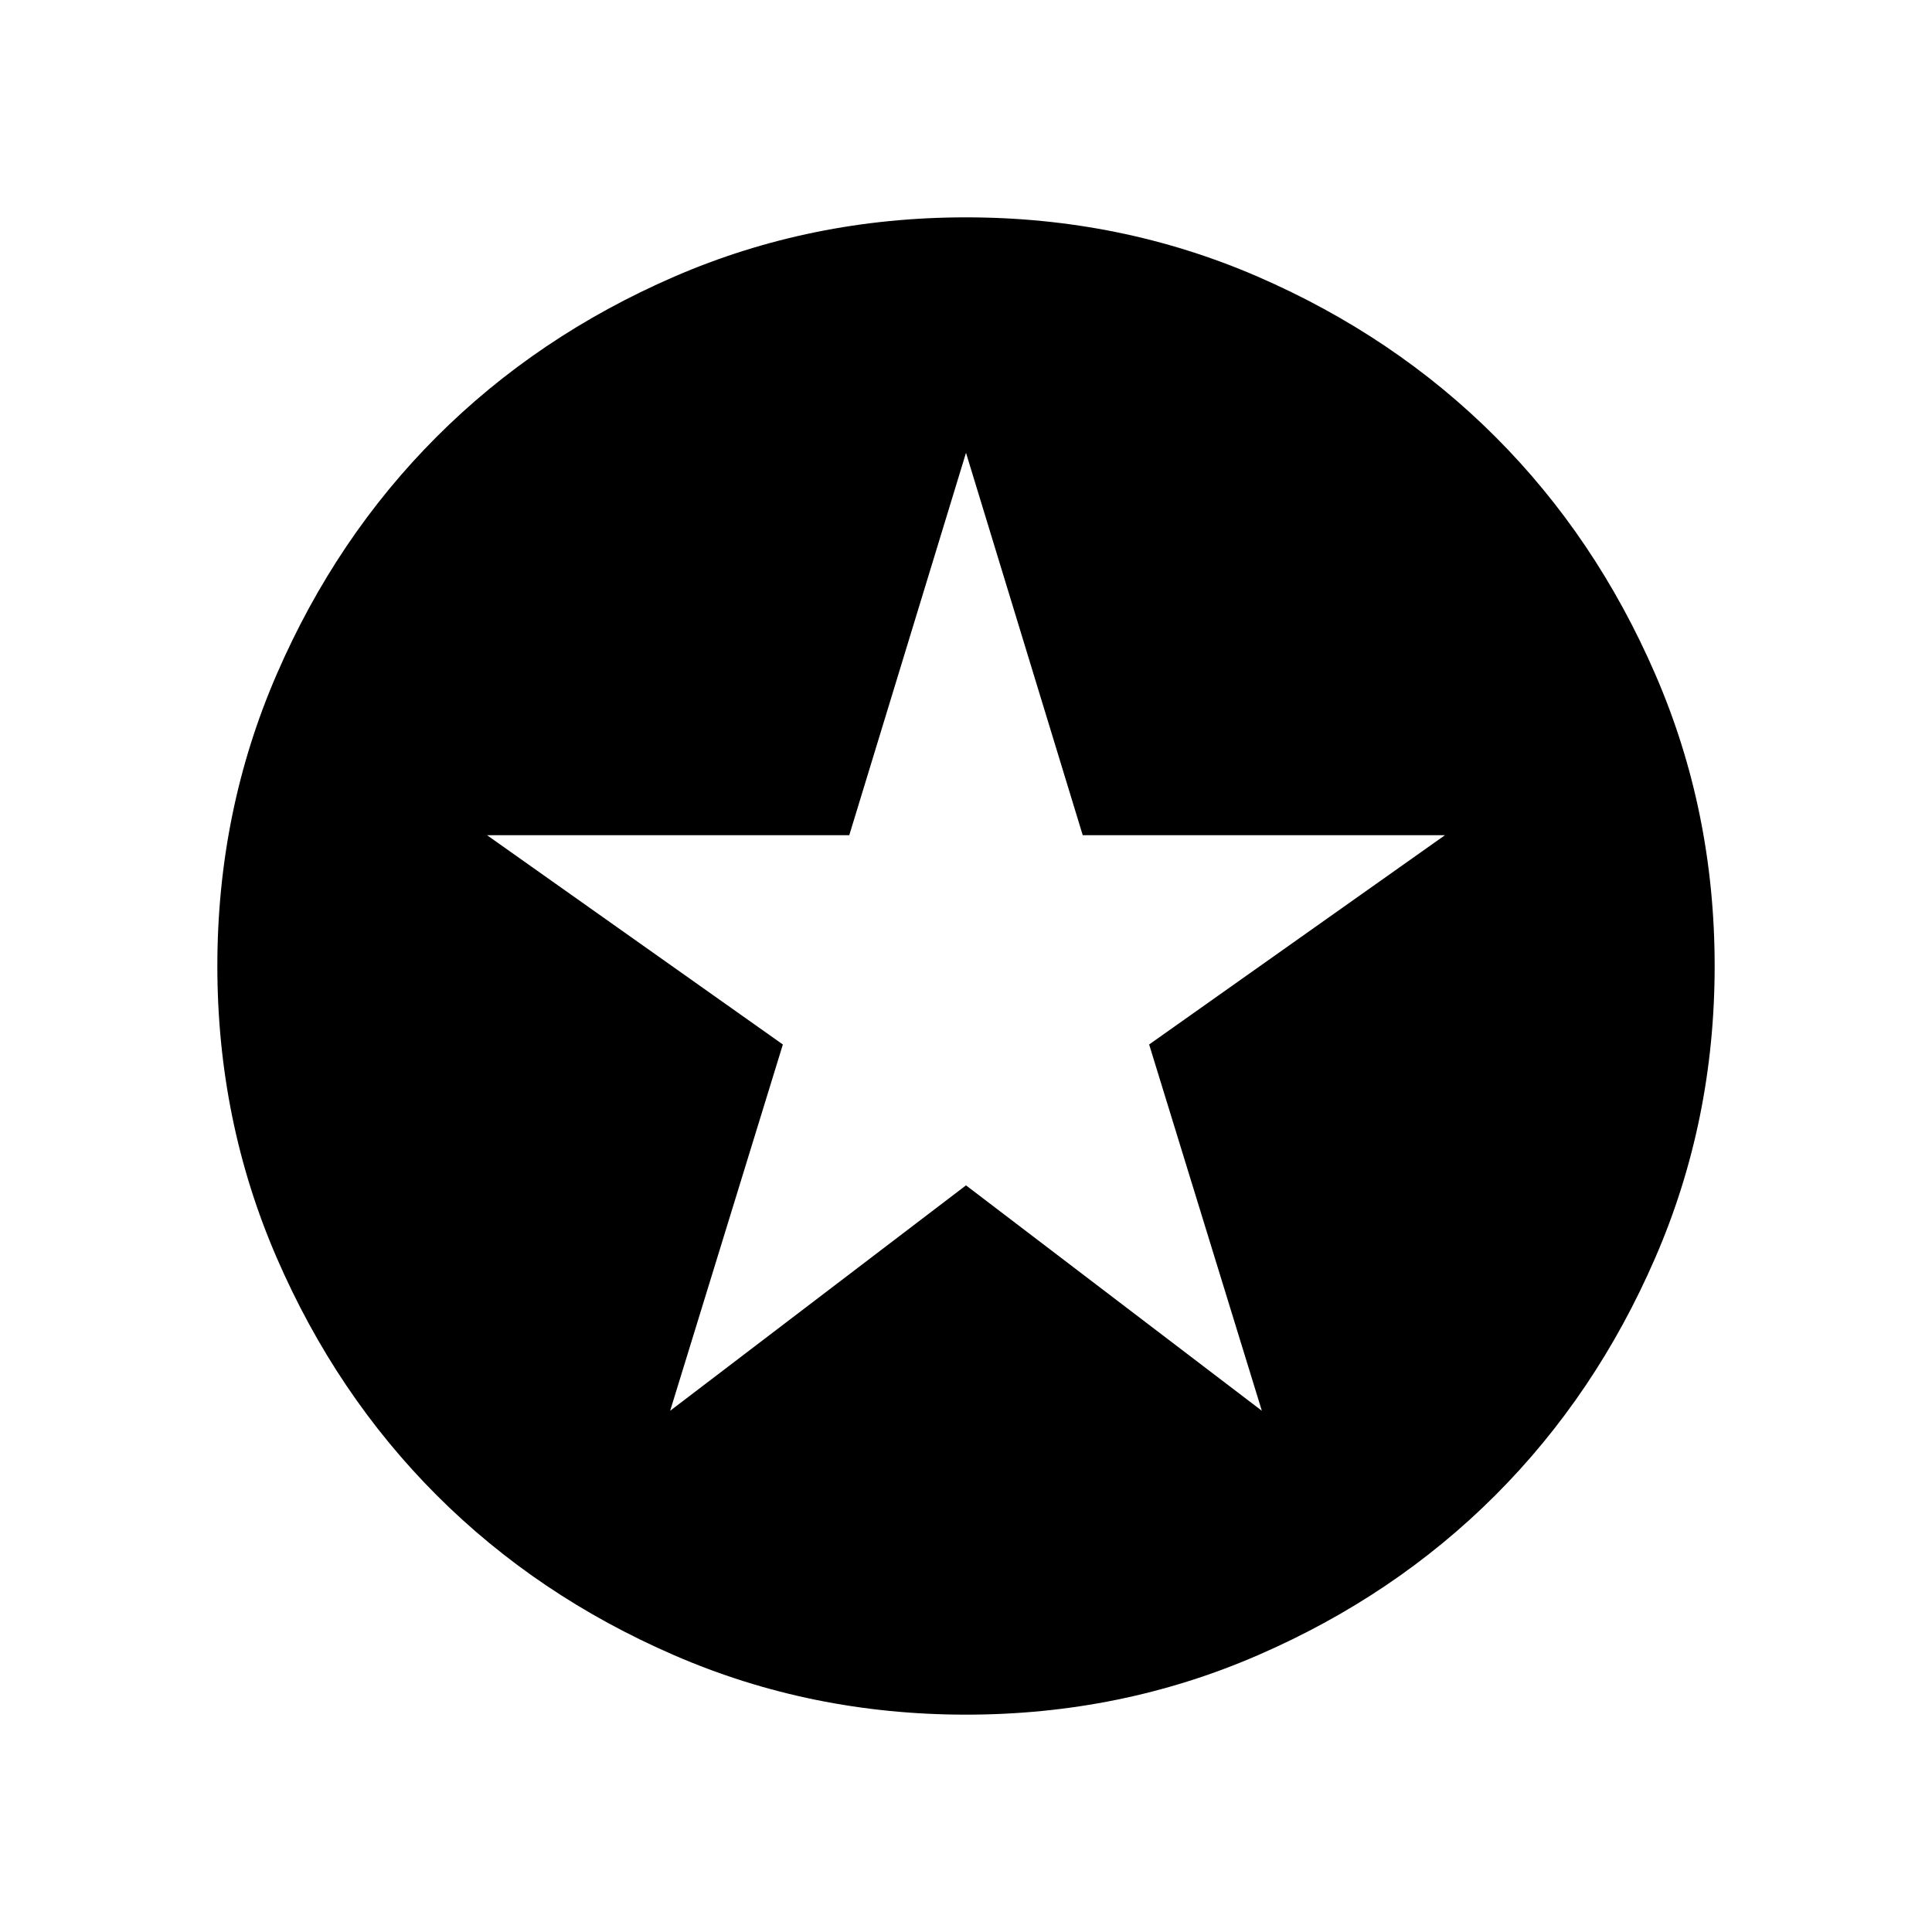 <svg xmlns="http://www.w3.org/2000/svg" height="24" width="24"><path d="m8.325 17.525 3.675-2.8 3.675 2.8-1.4-4.55 3.675-2.6h-4.5L12 5.625l-1.45 4.75h-4.5l3.675 2.6ZM12 21.3q-1.925 0-3.625-.738-1.7-.737-2.95-1.987-1.25-1.25-1.987-2.95Q2.7 13.925 2.7 12t.738-3.625q.737-1.7 1.987-2.95 1.25-1.25 2.95-1.988Q10.075 2.7 12 2.7t3.625.737q1.7.738 2.95 1.988 1.25 1.25 1.987 2.95.738 1.7.738 3.625t-.738 3.625q-.737 1.7-1.987 2.95-1.25 1.25-2.95 1.987-1.7.738-3.625.738Z"/></svg>
